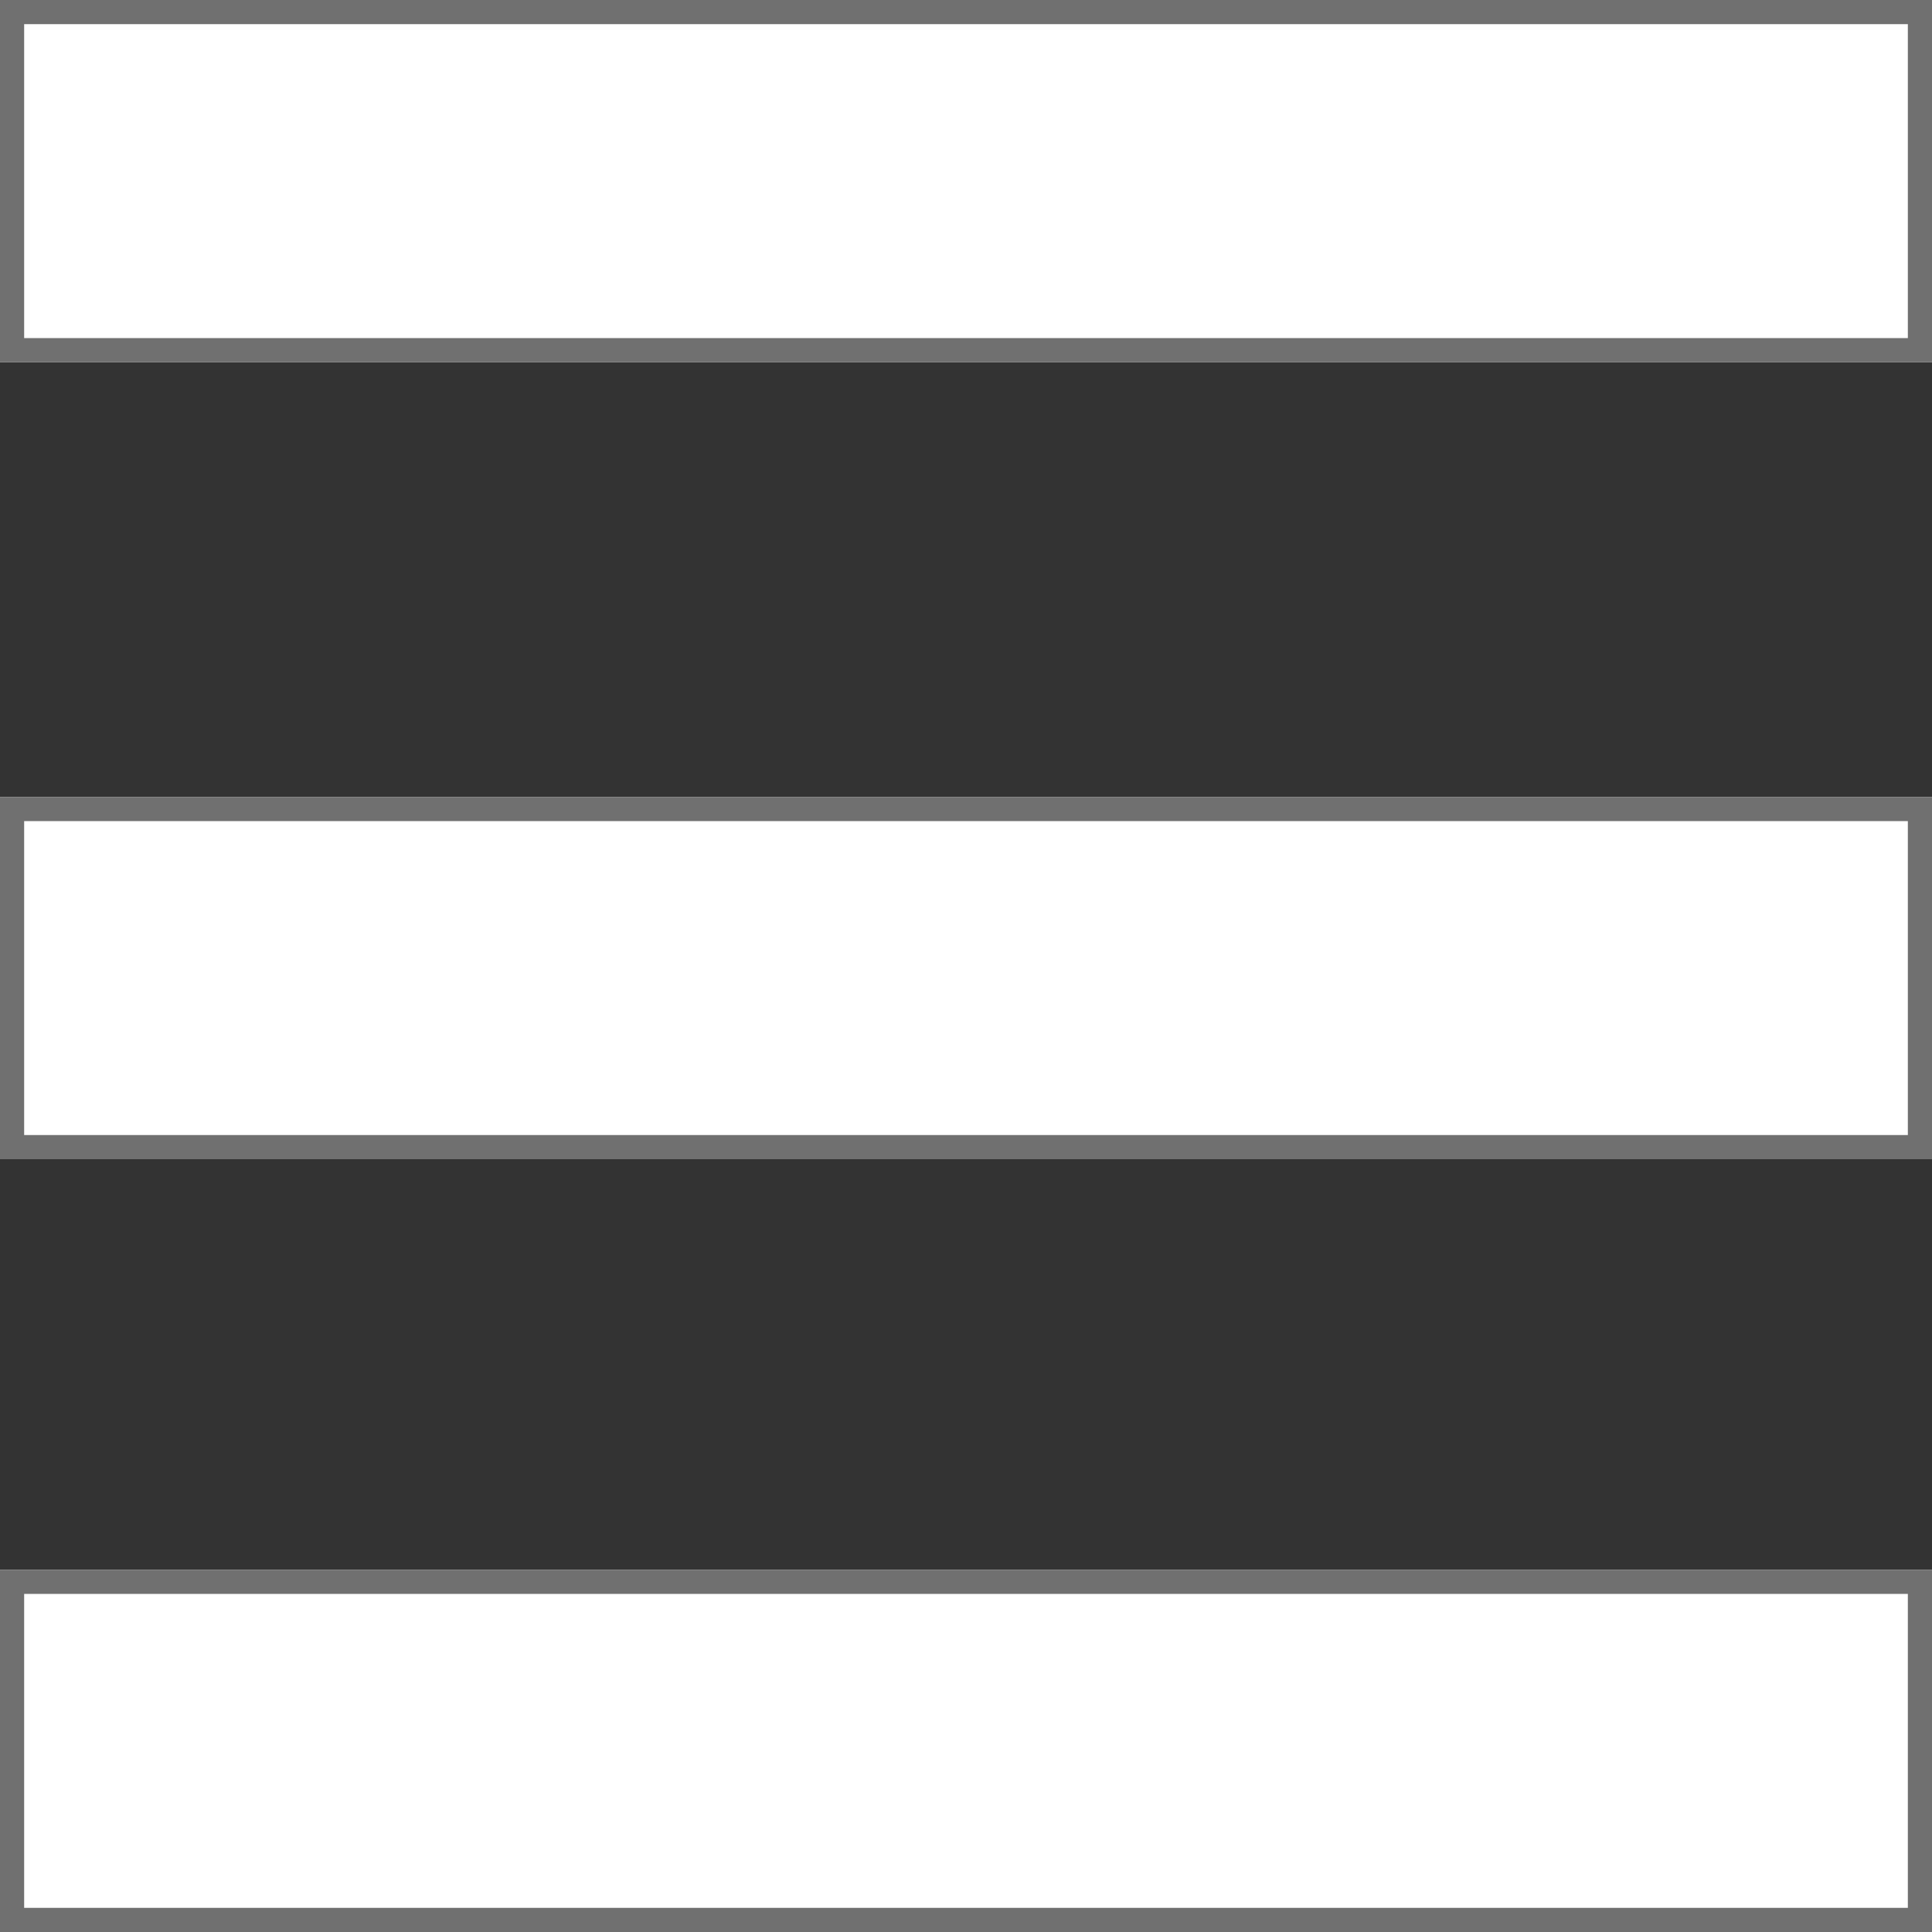 <svg id="icon_menu" class="hamburger" xmlns="http://www.w3.org/2000/svg" width="80" height="80" viewBox="0 0 80 80">
  <rect x="0" y="0" width="80" height="80" fill="#333333" stroke="none"/>
  <g id="Rectangle_13" data-name="Rectangle 13" fill="#fff" stroke="#707070" stroke-width="1">
    <rect width="80" height="15" stroke="none"/>
    <rect x="0.5" y="0.5" width="79" height="14" fill="none"/>
  </g>
  <g id="Rectangle_14" data-name="Rectangle 14" transform="translate(0 33)" fill="#fff" stroke="#707070" stroke-width="1">
    <rect width="80" height="15" stroke="none"/>
    <rect x="0.5" y="0.5" width="79" height="14" fill="none"/>
  </g>
  <g id="Rectangle_15" data-name="Rectangle 15" transform="translate(0 65)" fill="#fff" stroke="#707070" stroke-width="1">
    <rect width="80" height="15" stroke="none"/>
    <rect x="0.5" y="0.5" width="79" height="14" fill="none"/>
  </g>
</svg>
